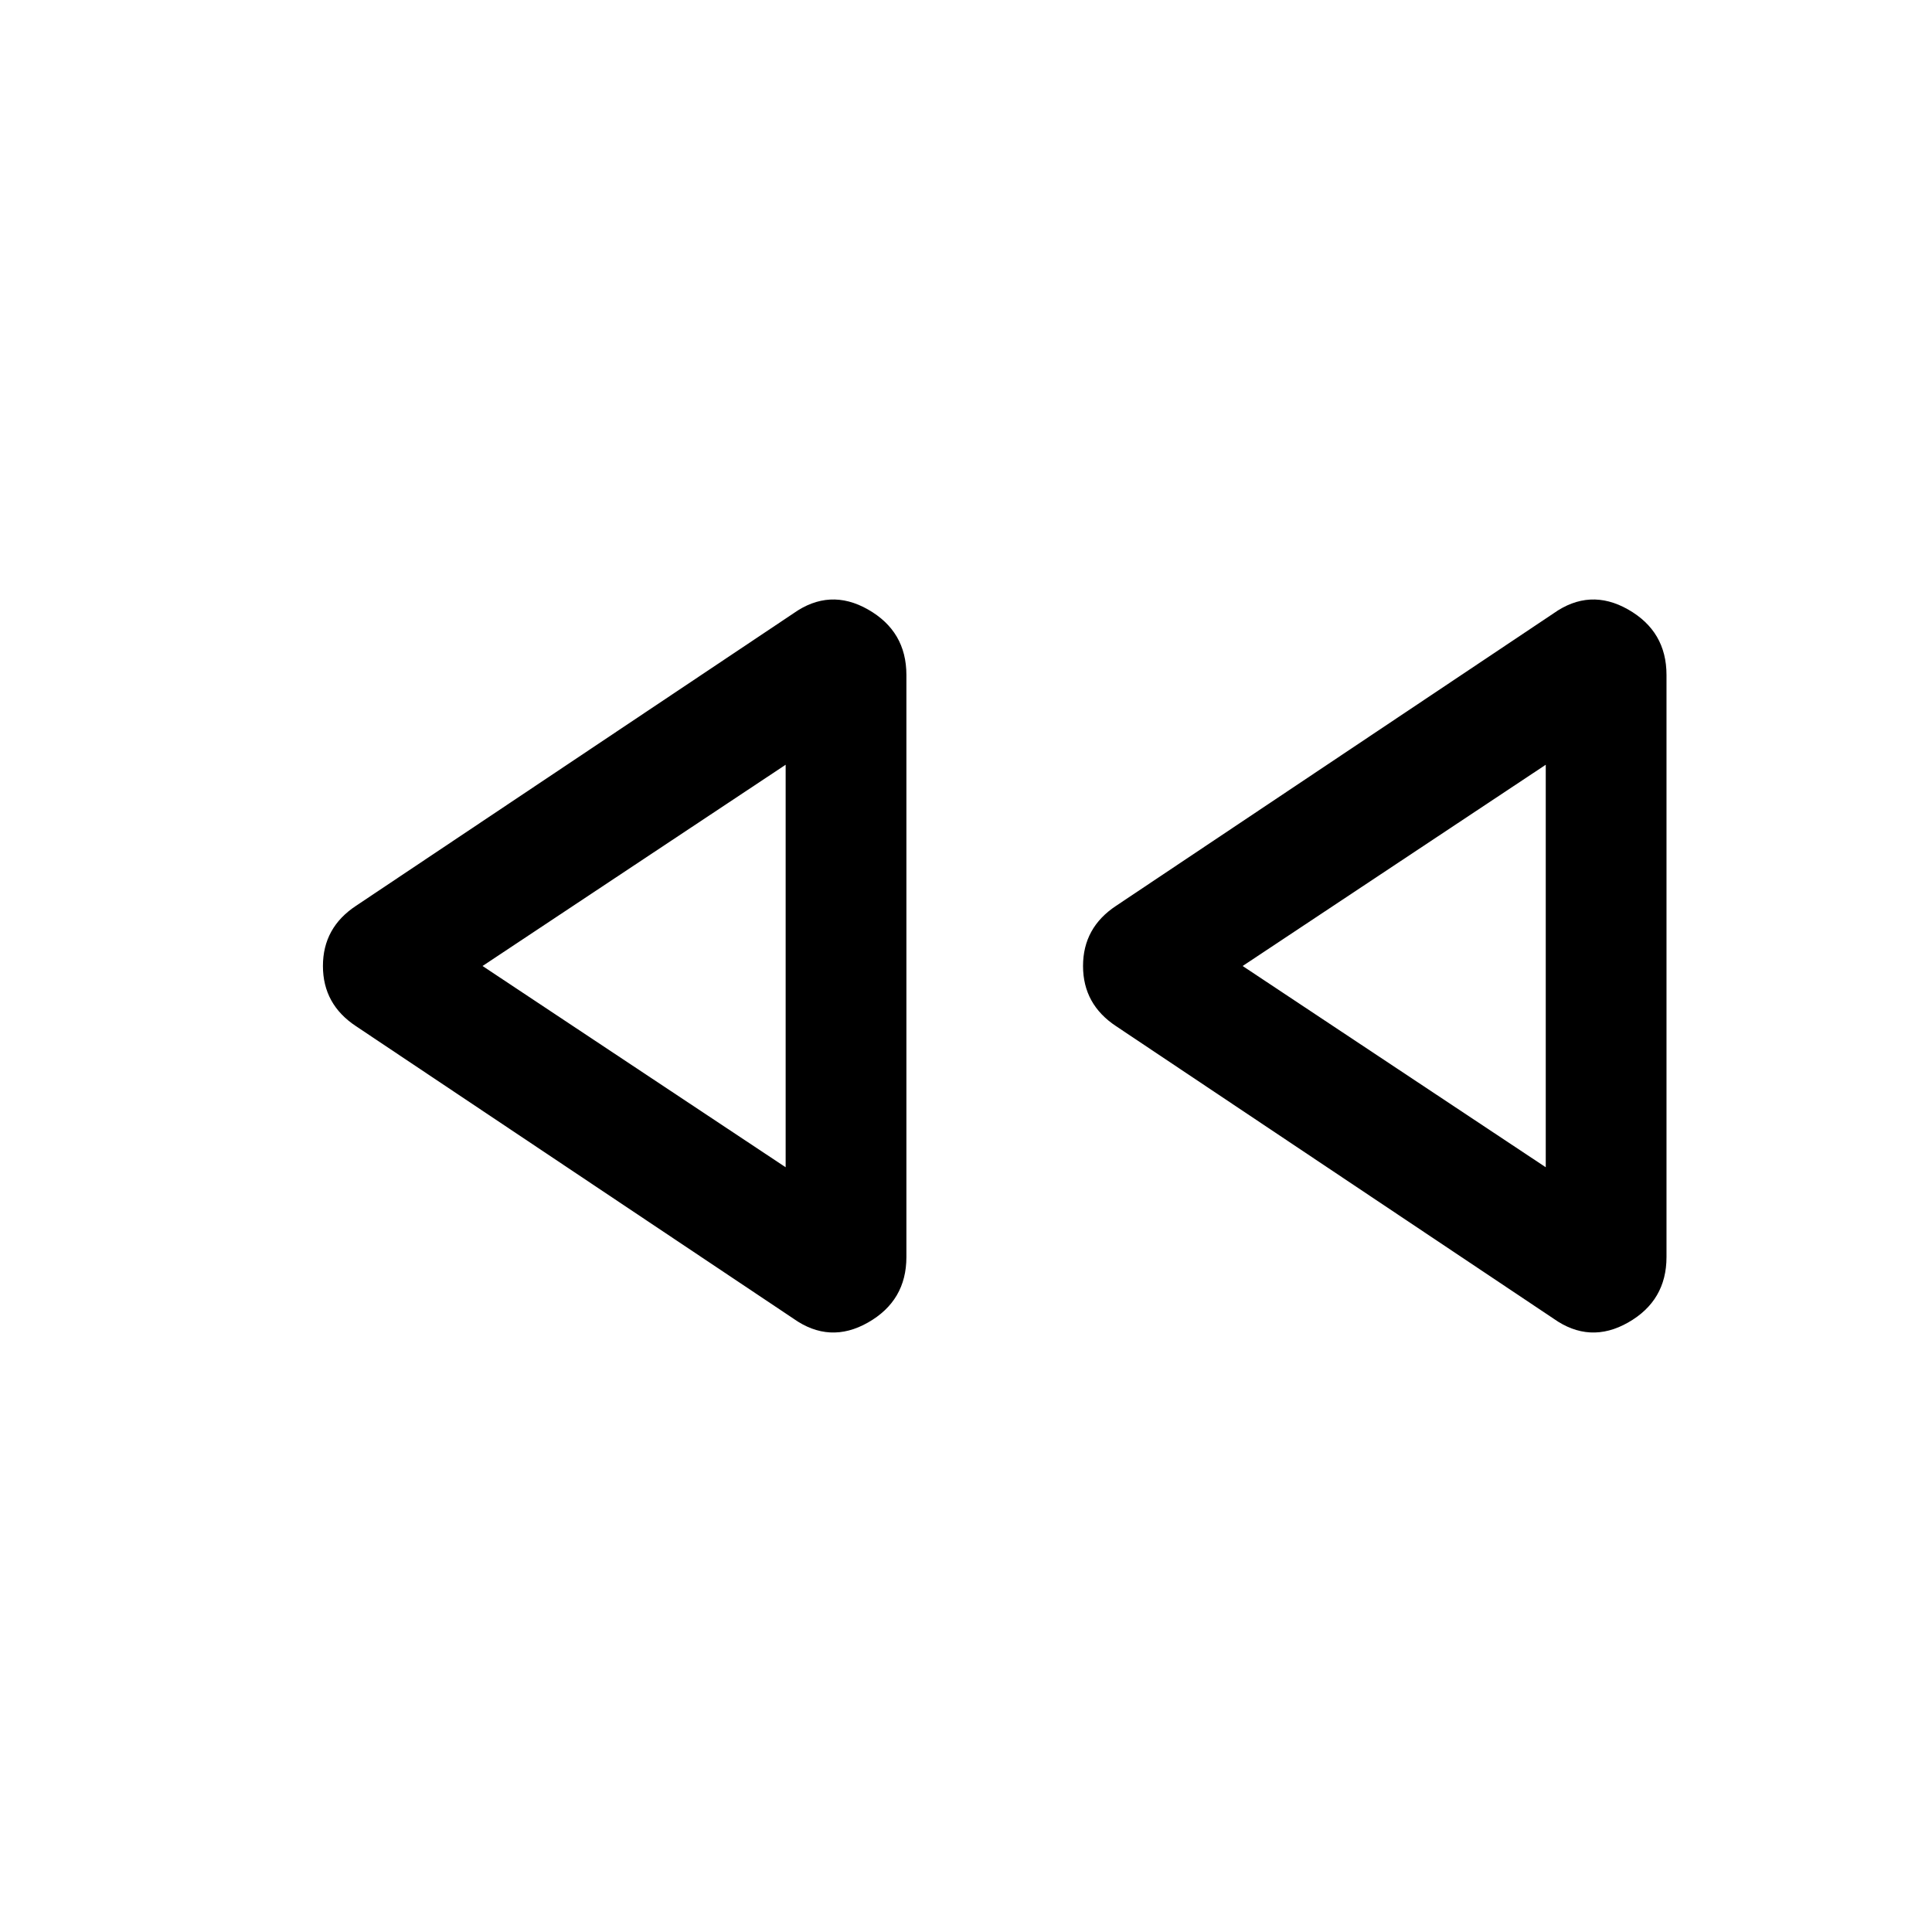 <svg xmlns="http://www.w3.org/2000/svg" height="24" viewBox="0 -960 960 960" width="24"><path d="M771.844-304.848 554.616-450.077Q538.154-460.923 538.154-480q0-19.077 16.462-29.923l217.228-145.229q18.077-12.846 37.154-2t19.077 32.538v289.228q0 21.692-19.077 32.538-19.077 10.846-37.154-2Zm-377.69 0L176.925-450.077Q160.464-460.923 160.464-480q0-19.077 16.461-29.923l217.229-145.229q18.076-12.846 37.153-2 19.077 10.846 19.077 32.538v289.228q0 21.692-19.077 32.538-19.077 10.846-37.153-2ZM390.385-480Zm377.691 0ZM390.385-379.999v-200.002L239.769-480l150.616 100.001Zm377.691 0v-200.002L617.46-480l150.616 100.001Z"/></svg>